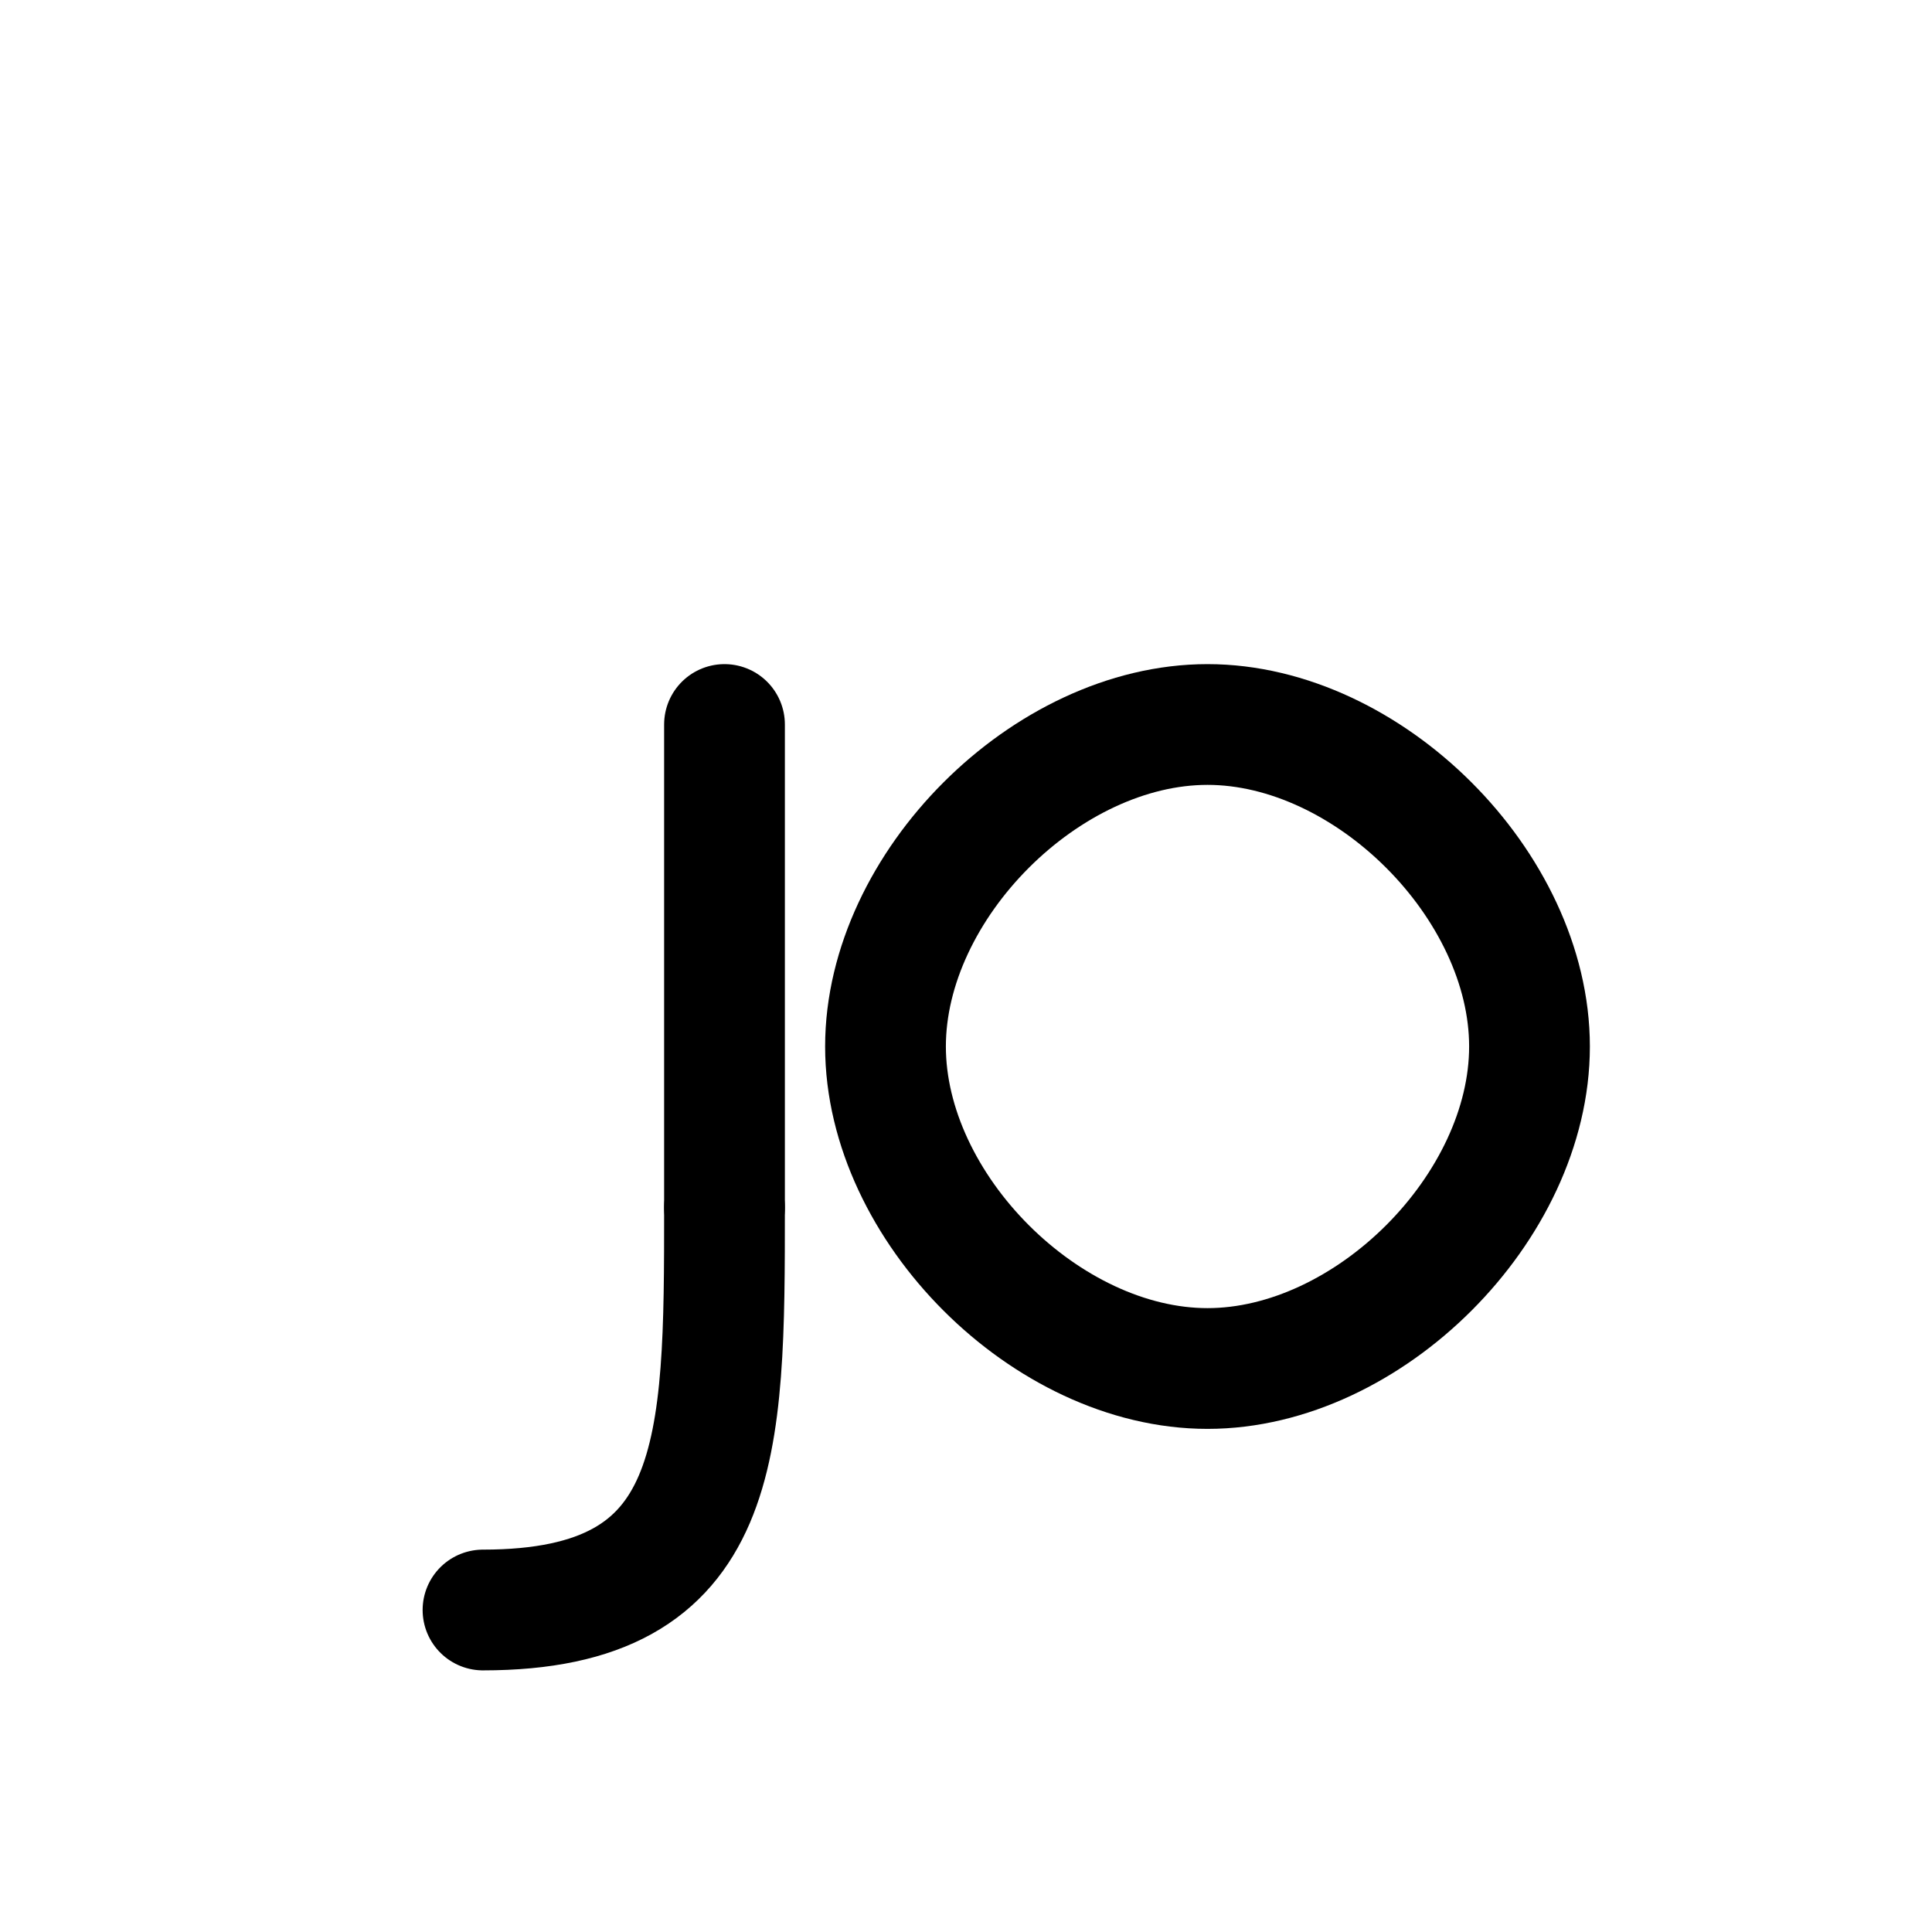 <svg xmlns="http://www.w3.org/2000/svg" viewBox="0 0 48 48" width="512" height="512" fill="none" stroke="currentColor" stroke-width="3" stroke-linecap="round" stroke-linejoin="round">
  <path d="M30 18c4 0 8 4 8 8s-4 8-8 8-8-4-8-8 4-8 8-8z"/><path d="M18 18v12"/><path d="M18 30c0 6 0 10-6 10" />
</svg>